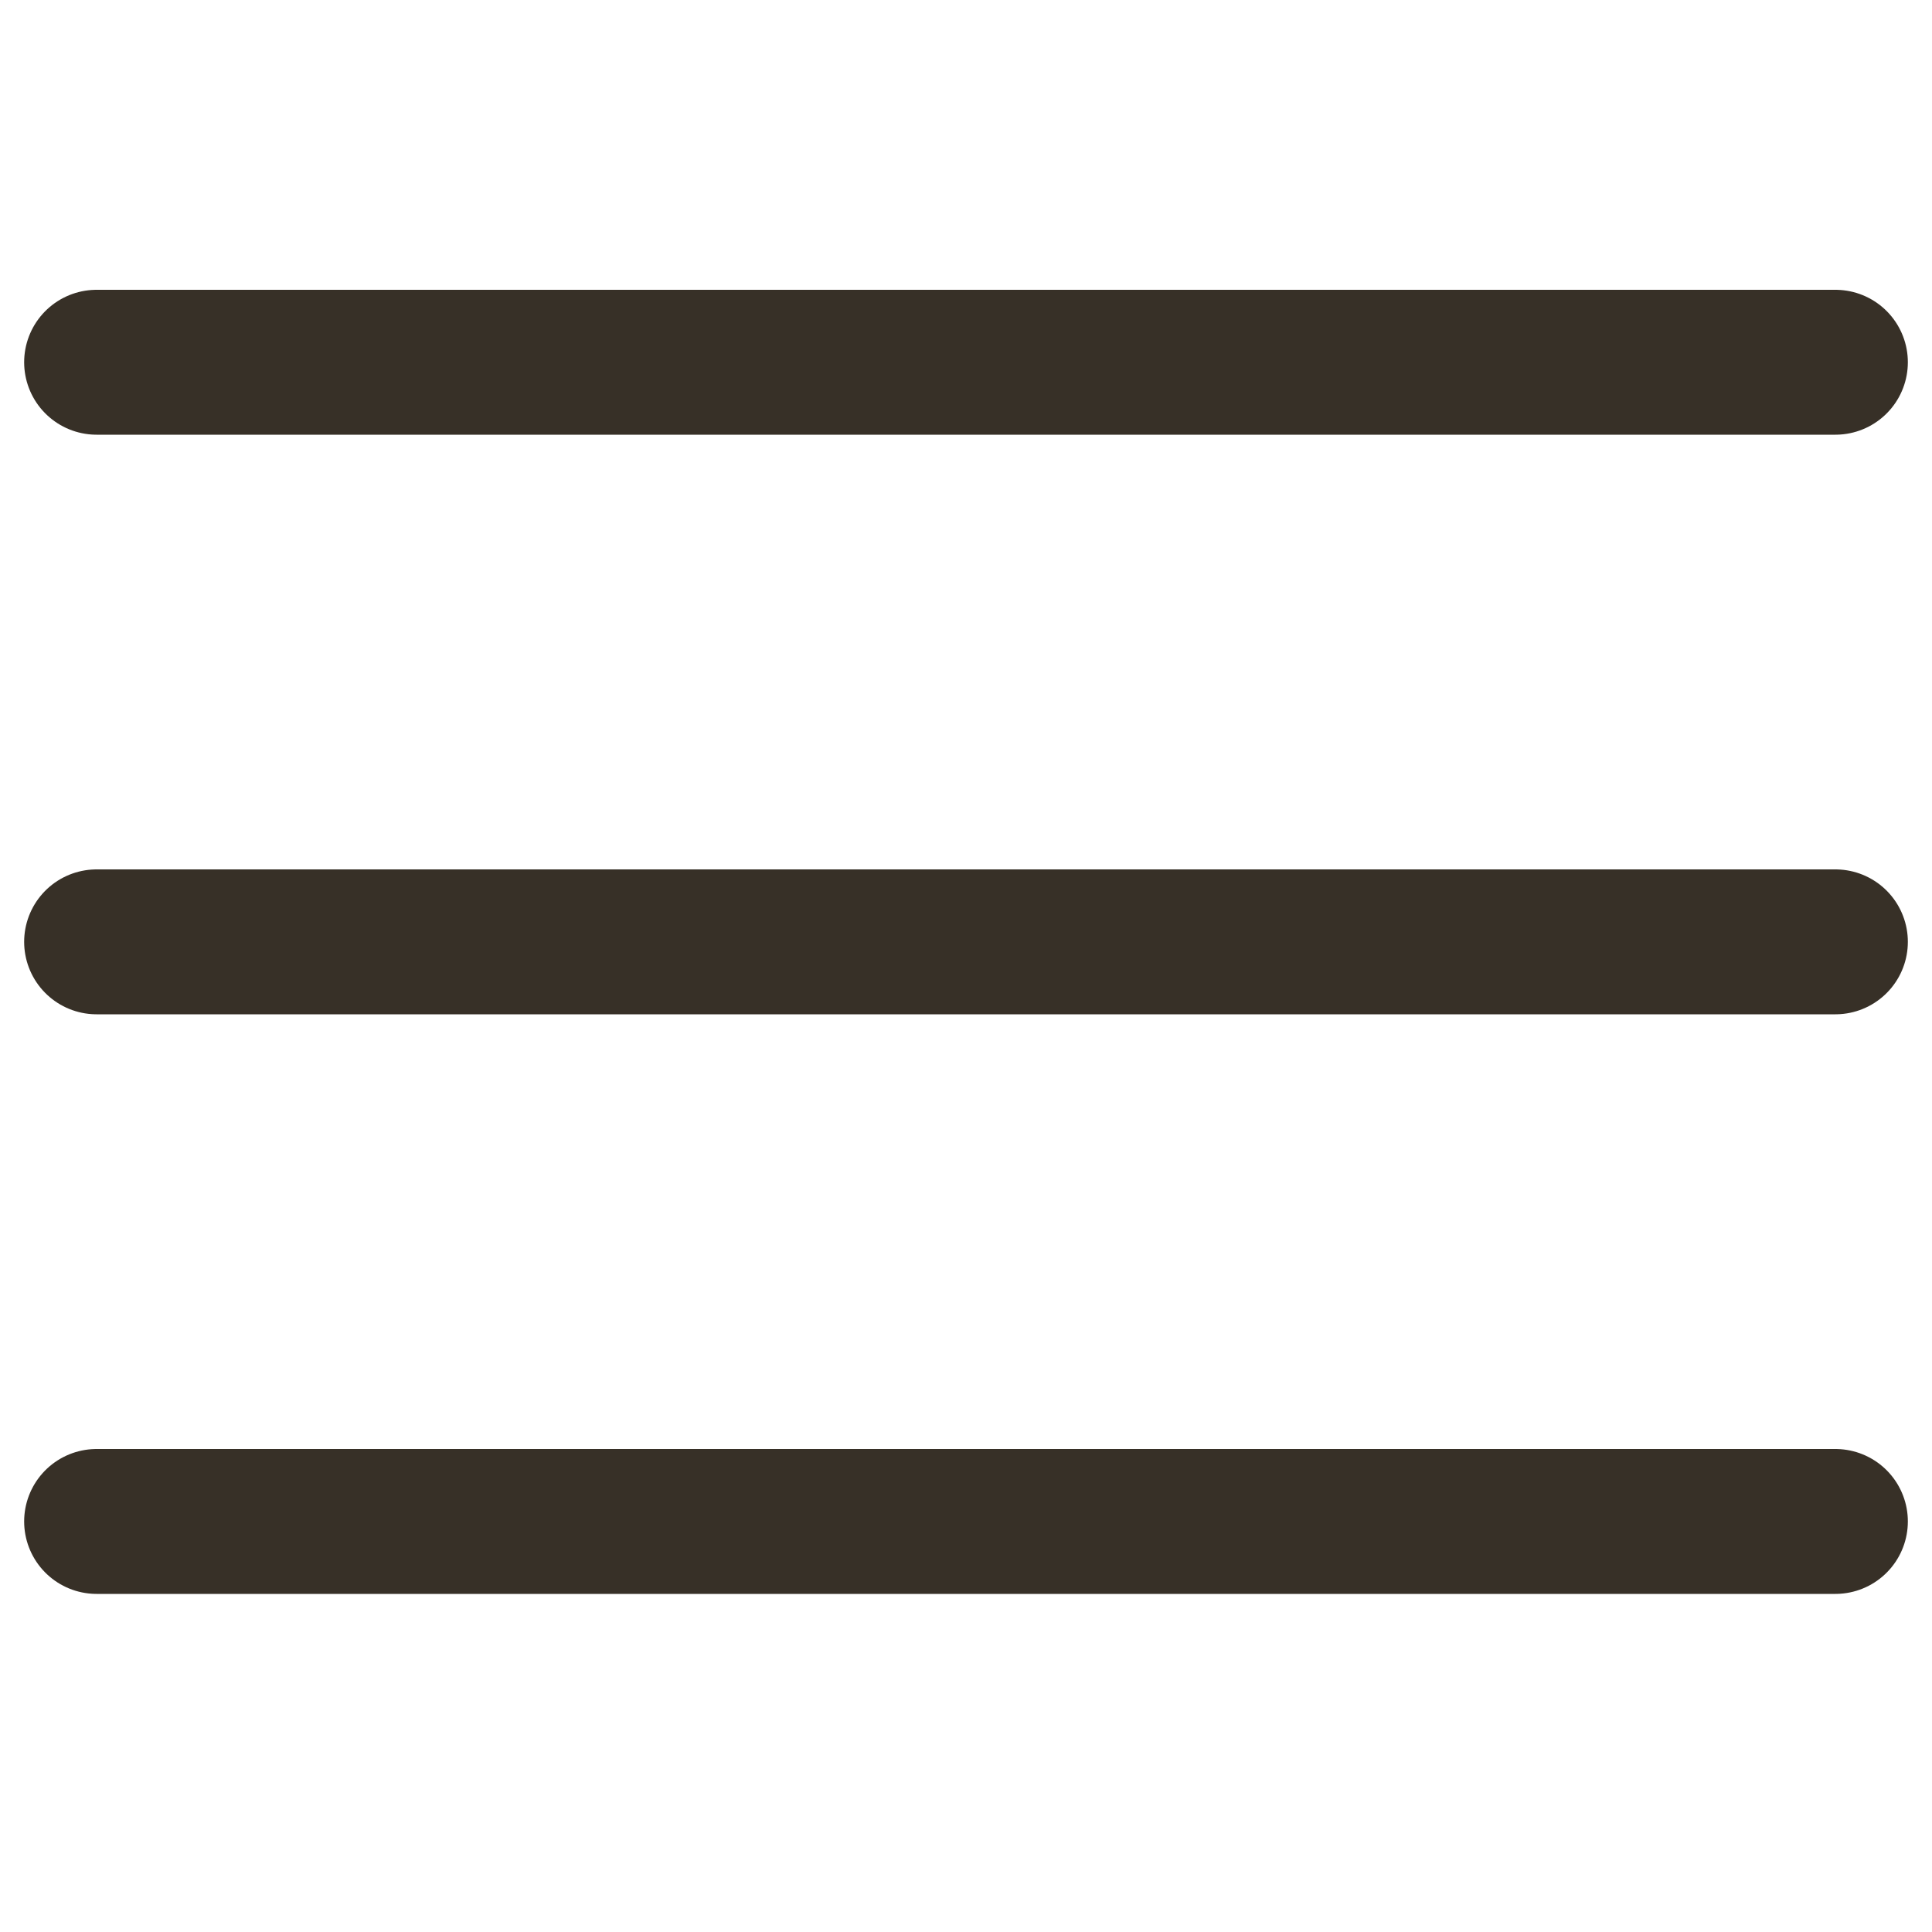 <?xml version="1.0" encoding="utf-8"?>
<!-- Generator: Adobe Illustrator 17.0.0, SVG Export Plug-In . SVG Version: 6.00 Build 0)  -->
<!DOCTYPE svg PUBLIC "-//W3C//DTD SVG 1.1//EN" "http://www.w3.org/Graphics/SVG/1.1/DTD/svg11.dtd">
<svg version="1.1" id="Layer_1" xmlns="http://www.w3.org/2000/svg" xmlns:xlink="http://www.w3.org/1999/xlink" x="0px" y="0px"
	 width="40px" height="40px" viewBox="0 0 40 40" enable-background="new 0 0 40 40" xml:space="preserve">
<line fill="none" stroke="#373027" stroke-width="3" stroke-linecap="round" stroke-linejoin="round" stroke-miterlimit="10" x1="2" y1="19.5" x2="38" y2="19.5"/>
<line fill="none" stroke="#373027" stroke-width="3" stroke-linecap="round" stroke-linejoin="round" stroke-miterlimit="10" x1="2" y1="7.5" x2="38" y2="7.5"/>
<line fill="none" stroke="#373027" stroke-width="3" stroke-linecap="round" stroke-linejoin="round" stroke-miterlimit="10" x1="2" y1="31.5" x2="38" y2="31.5"/>
</svg>
